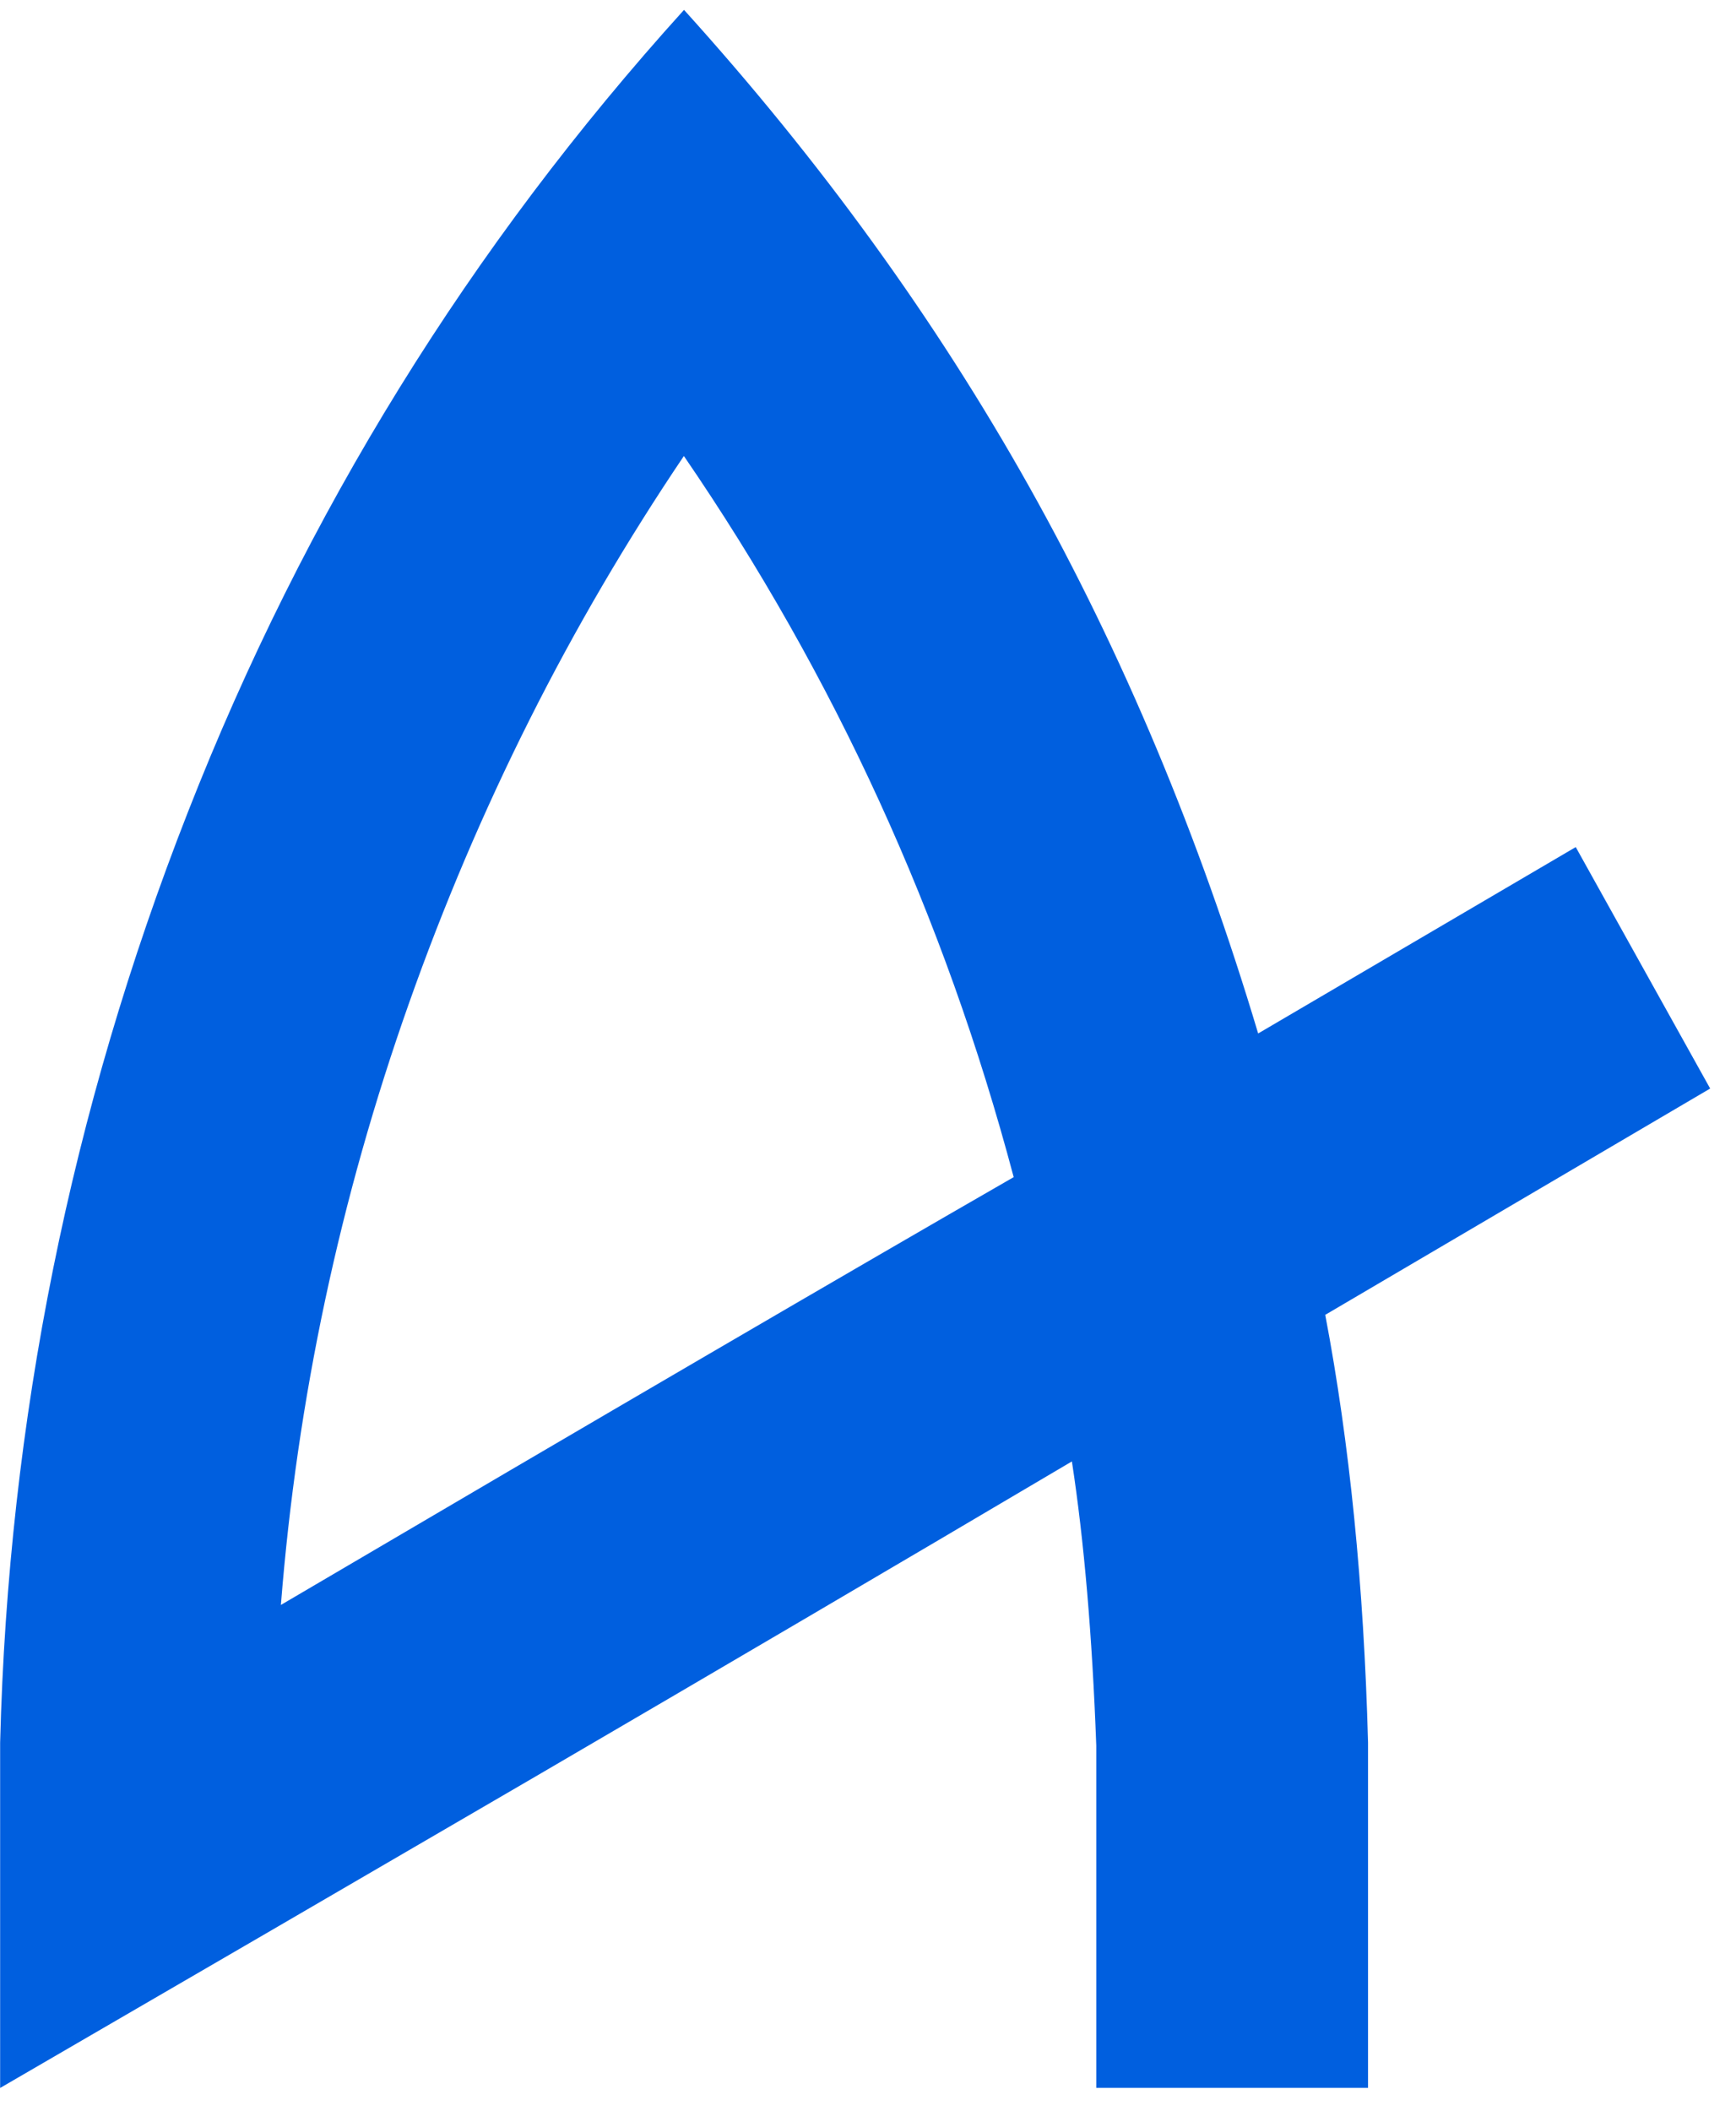 <svg xmlns="http://www.w3.org/2000/svg" width="51" height="62" viewBox="0 0 51 62" fill="none">
  <g clip-path="url(#clip0_9067_671)">
    <path d="M38.932 38.61C39.649 42.377 40.067 46.567 40.19 51.174V61.315H32.206V51.264C32.087 48.034 31.848 45.252 31.49 42.919C26.227 46.029 20.98 49.109 15.747 52.164C10.514 55.214 5.266 58.265 0.004 61.319V51.178C0.243 41.724 2.083 32.617 5.52 23.85C8.954 15.083 13.813 7.231 20.095 0.29C24.1 4.718 27.481 9.385 30.232 14.288C32.983 19.194 35.226 24.548 36.962 30.351L46.292 24.877L50.241 31.968L38.94 38.61H38.932ZM29.78 34.57C27.746 26.912 24.518 19.851 20.091 13.392C16.74 18.358 14.049 23.712 12.018 29.455C9.984 35.197 8.73 41.093 8.252 47.134C17.818 41.511 24.996 37.322 29.78 34.57Z" fill="#005FDF"/>
  </g>
  <defs>
    <clipPath id="clip0_9067_671">
      <rect width="50.237" height="61.025" fill="white" transform="translate(0 0.29)"/>
    </clipPath>
  </defs>
</svg>